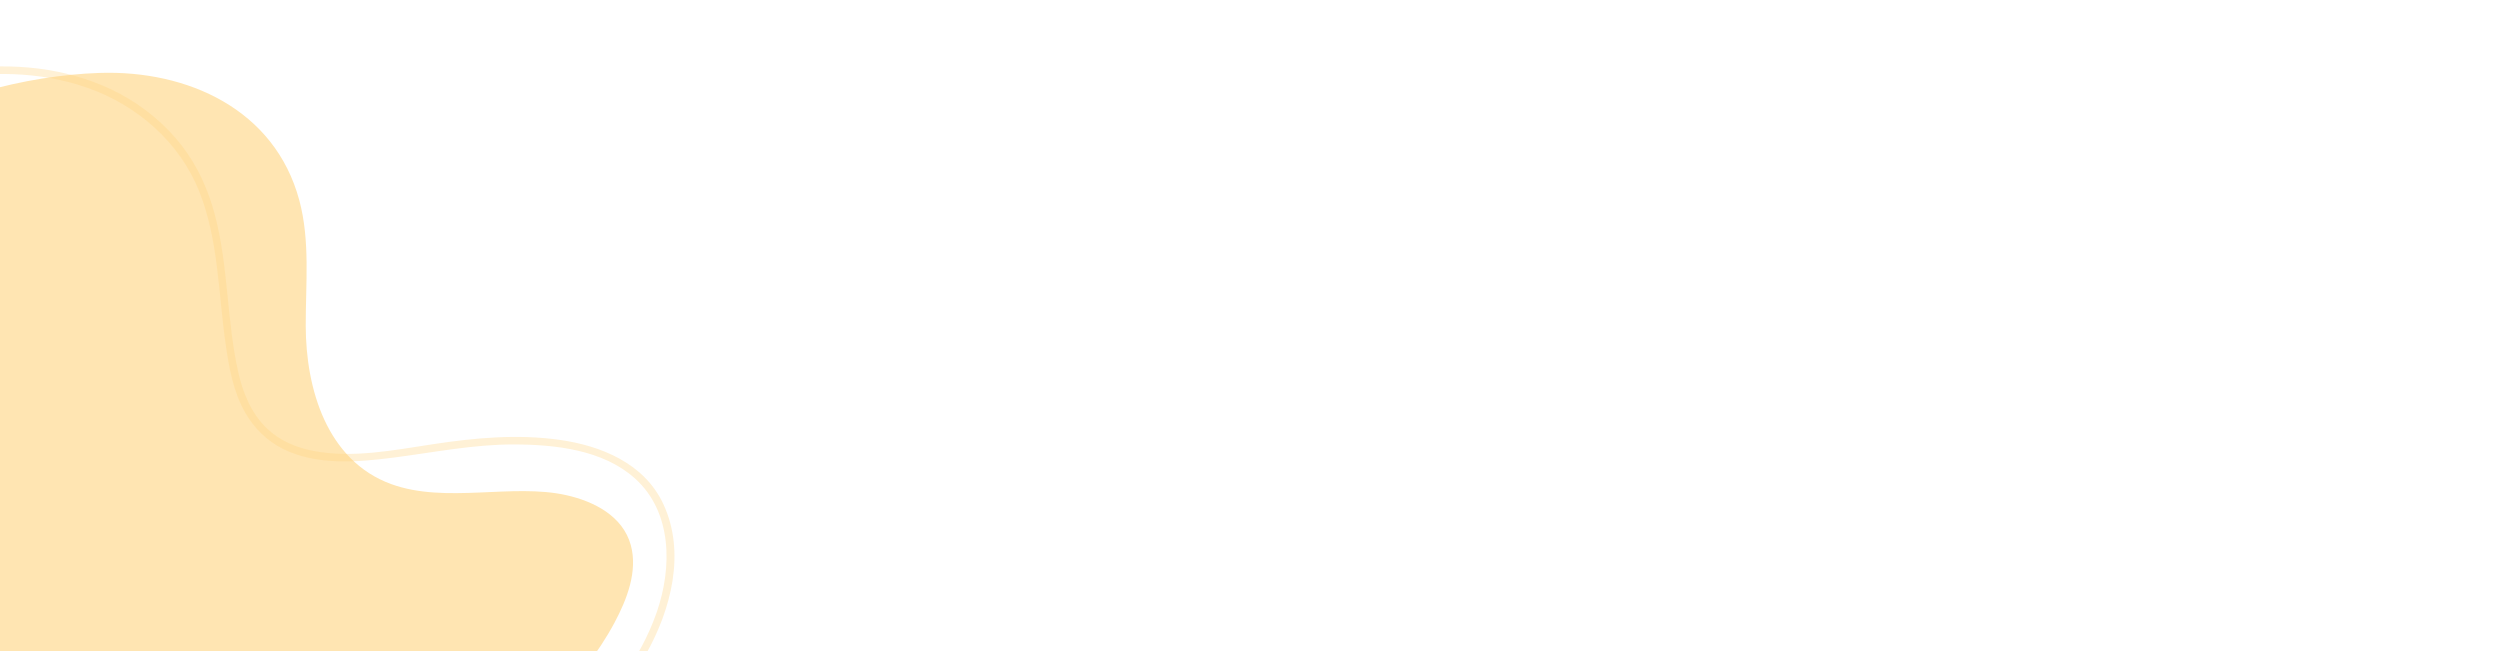 <svg width="1920" height="500" viewBox="0 0 1920 500" fill="none" xmlns="http://www.w3.org/2000/svg">
<g clip-path="url(#clip0_55_3849)">
<path d="M423.269 543.204C441.726 523.366 459.302 501.944 472.085 477.945C481.419 460.402 489.976 438.707 484.44 418.616C478.281 396.28 456.158 385.086 435.091 380.328C393.567 370.942 342.453 387.066 300.502 371.806C250.913 353.767 234.903 298.44 234.803 250.305C234.731 217.971 238.265 184.988 229.85 153.762C210.984 83.776 143.766 53.761 76.404 56.003C18.739 57.923 -45.038 75.567 -100.472 106.383L-100.472 562.532L403.84 562.532C410.51 556.392 416.992 549.956 423.269 543.204Z" fill="#FFE5B2"/>
<path d="M496.092 502.417C515.351 468.218 526.841 424.445 509.435 387.093C494.877 355.86 461.602 342.226 429.319 337.749C396.87 333.25 364.657 336.273 332.47 341.154C302.662 345.682 270.996 352.038 240.915 346.344C227.656 343.839 214.943 338.527 205.082 329.104C193.19 317.738 186.704 302.146 183.112 286.346C174.035 246.41 175.526 204.746 165.066 165.069C159.999 145.893 151.836 127.638 139.664 111.895C127.009 95.53 110.619 81.966 92.4 72.188C57.79 53.608 17.105 48.244 -21.636 52.248C-48.745 55.049 -75.731 62.284 -100.472 74.049L-100.472 80.568C-83.62 72.314 -65.661 66.248 -47.435 62.276C-9.679 54.046 30.818 54.605 67.465 67.563C105.479 81.002 137.886 109.167 152.973 146.958C167.687 183.806 167.643 224.498 173.143 263.283C175.741 281.624 178.93 300.376 188.187 316.709C195.018 328.751 205.082 338.714 217.535 344.861C243.521 357.681 274.61 354.996 302.424 351.411C333.226 347.445 363.595 341.255 394.771 341.334C426.45 341.413 463.069 345.358 487.683 367.471C516.505 393.378 516.218 436.179 504.349 470.277C491.962 505.865 467.763 538.236 438.688 562.53L447.904 562.53C467.223 545.269 483.655 524.502 496.092 502.417Z" fill="#FFD37D" fill-opacity="0.32"/>
</g>
<defs>
<clipPath id="clip0_55_3849">
<rect width="1920" height="500" fill="white"/>
</clipPath>
</defs>
</svg>
